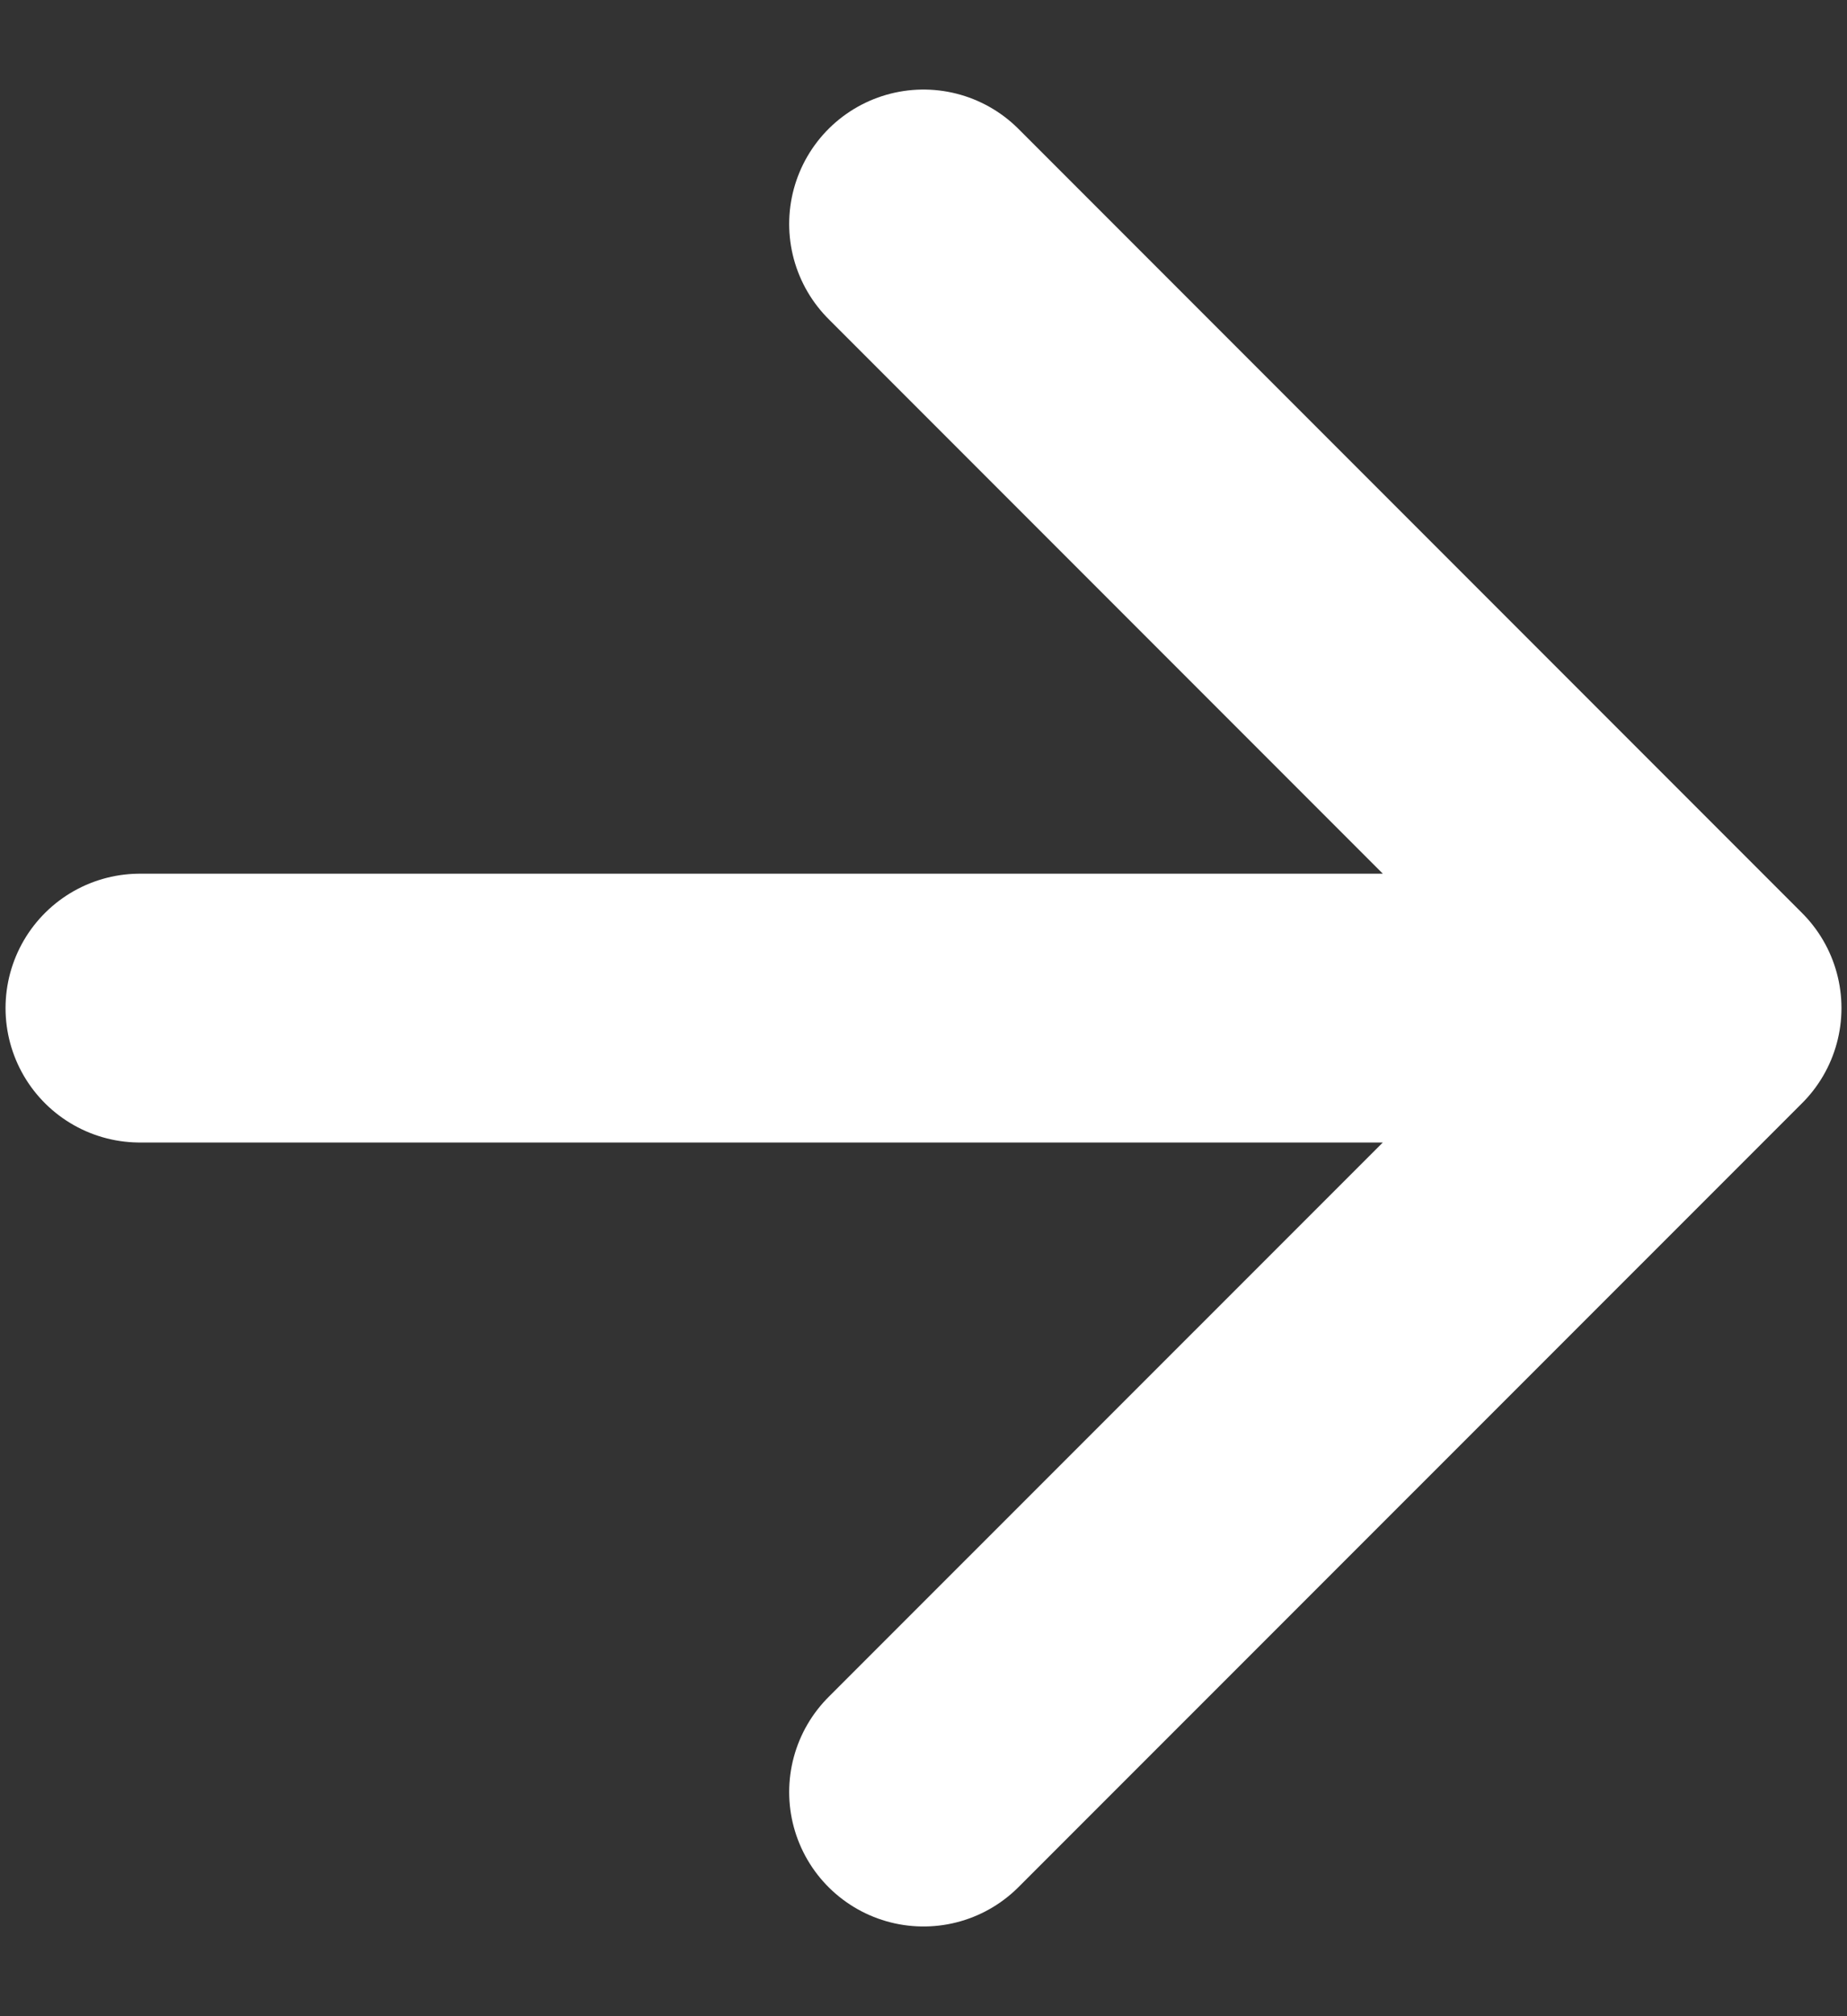 <svg width="11" height="12" viewBox="0 0 11 12" fill="none" xmlns="http://www.w3.org/2000/svg">
<rect x="0" y="0" width="11" height="12" fill="#333333" stroke="none"/>
<path d="M0.833 6H10.167M10.167 6L5.5 1.333M10.167 6L5.5 10.666" stroke="white" stroke-width="1.6" stroke-linecap="round" stroke-linejoin="round"/>
</svg>

